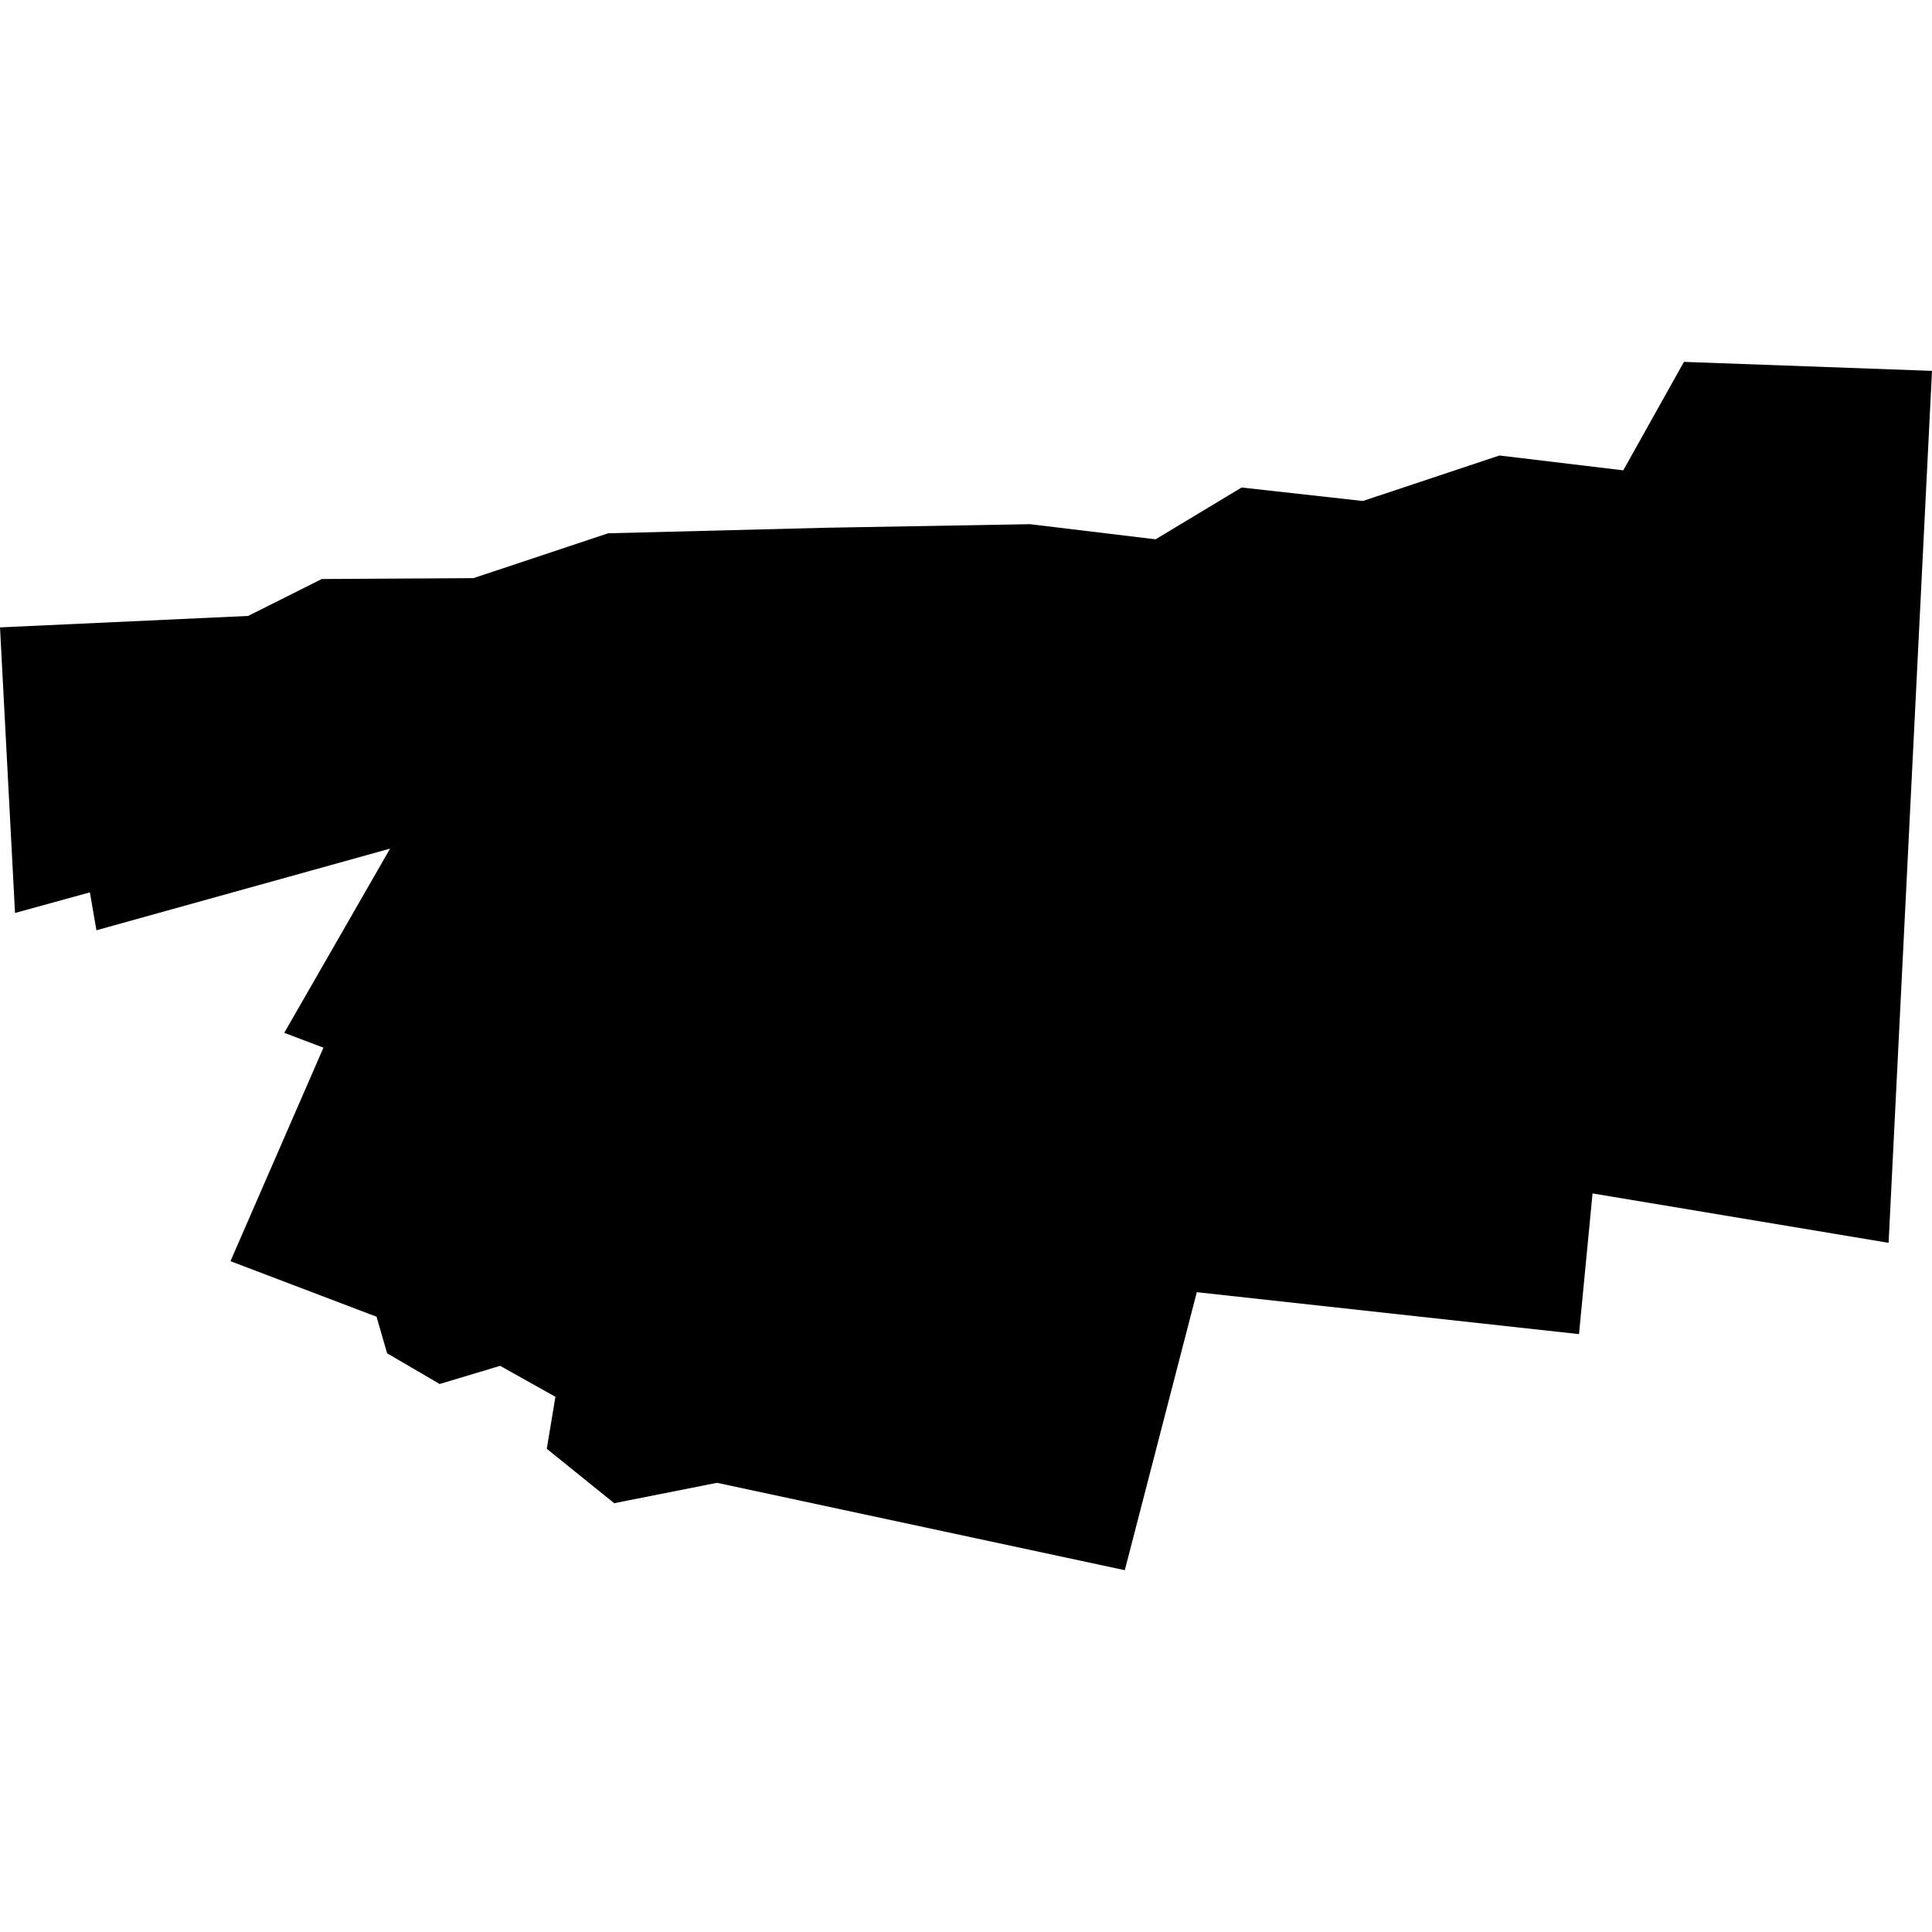 <?xml version="1.0" standalone="no"?>
<!DOCTYPE svg PUBLIC "-//W3C//DTD SVG 20010904//EN"
 "http://www.w3.org/TR/2001/REC-SVG-20010904/DTD/svg10.dtd">
<svg version="1.0" xmlns="http://www.w3.org/2000/svg"
 width="1024pt" height="1024pt" viewBox="-512 -512 1024 1024"
 preserveAspectRatio="xMidYMid meet">
  <path d="M486.107 281.139l1.26-.632 2.597-.015 2.307-.768 3.732-.095 3.49-.061 2.151.259 1.473-.887 2.076.231 2.339-.779 2.12.254 1.039-1.857 4.247.154-.743 14.93-5.069-.846-.232 2.409-6.544-.718-1.233 4.76-6.982-1.496-1.761.349-1.154-.932.148-.89-.947-.53-1.035.311-.9-.526-.181-.626-2.501-.951 1.592-3.656-.671-.254 1.812-3.154-5.028 1.398-.112-.649-1.282.353-.257-4.89 4.249-.196z" transform="scale(30.955) translate(-498.398 -287.133)"></path>
</svg>

